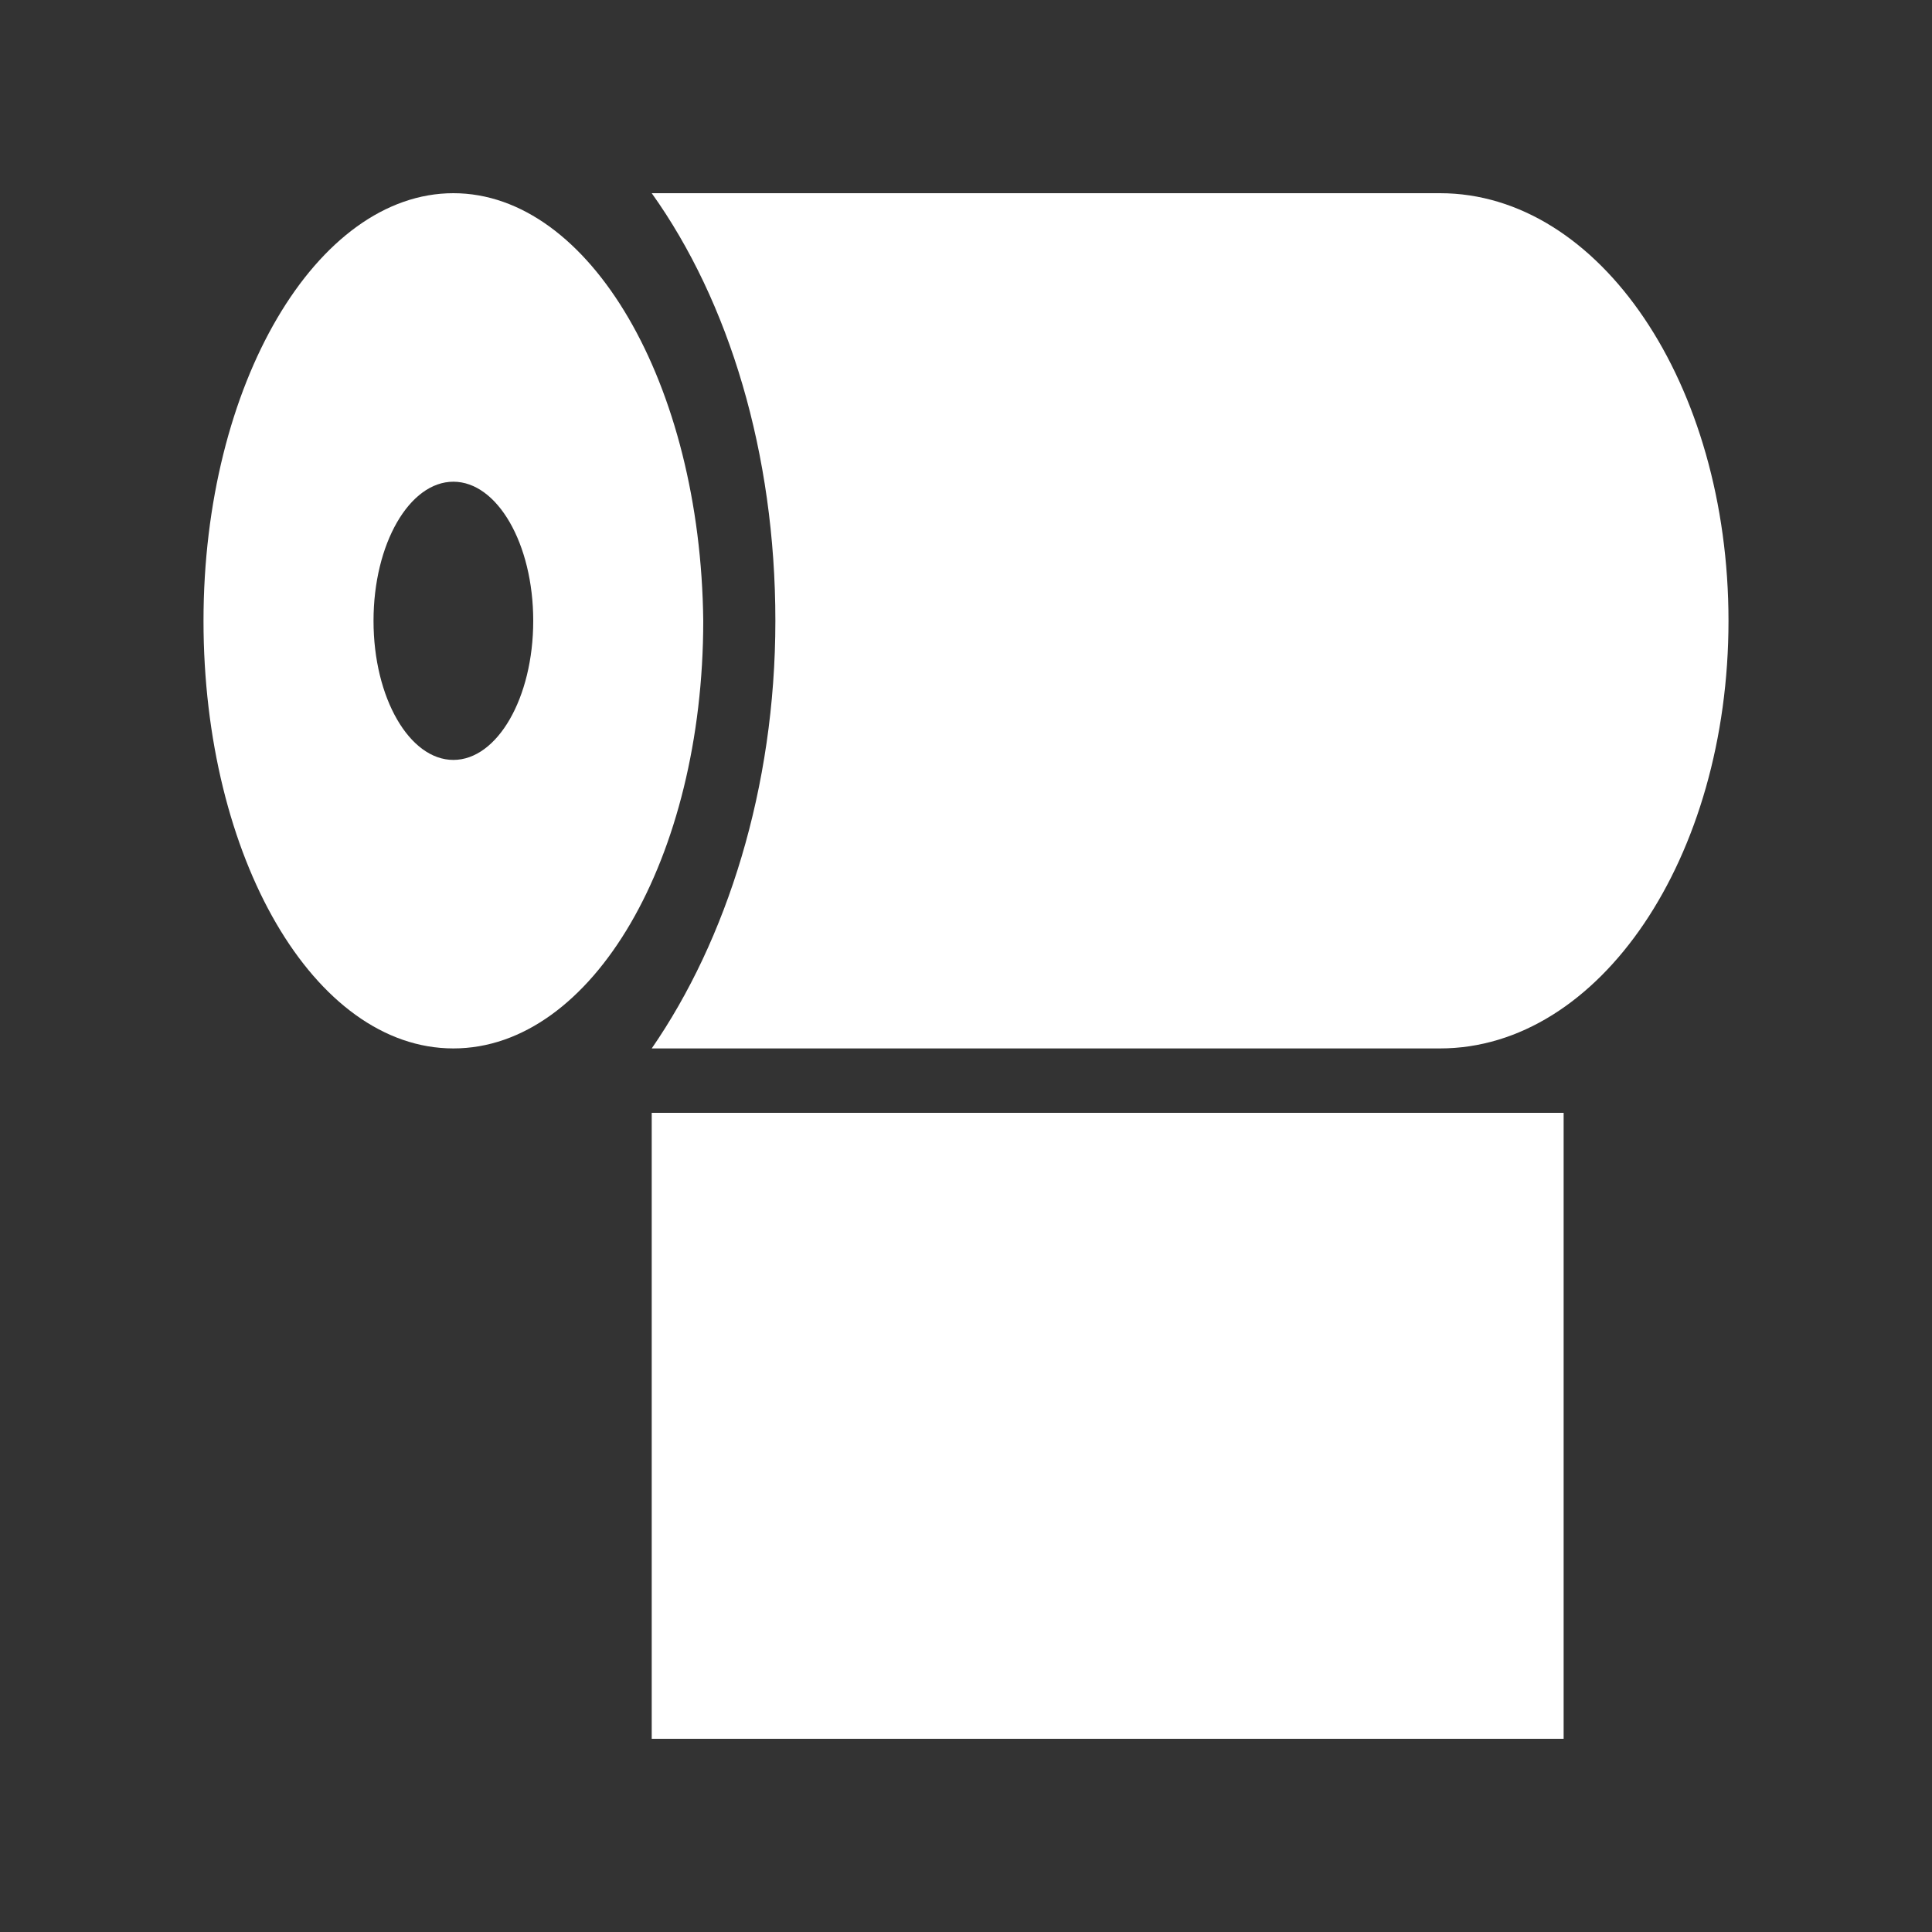 <?xml version="1.0" encoding="utf-8"?>
<!-- Generator: Adobe Illustrator 22.1.0, SVG Export Plug-In . SVG Version: 6.00 Build 0)  -->
<!DOCTYPE svg PUBLIC "-//W3C//DTD SVG 1.1//EN" "http://www.w3.org/Graphics/SVG/1.1/DTD/svg11.dtd">
<svg version="1.1" xmlns="http://www.w3.org/2000/svg" xmlns:xlink="http://www.w3.org/1999/xlink" x="0px" y="0px"
	 viewBox="0 0 75 75" style="enable-background:new 0 0 75 75;" xml:space="preserve">
<rect x="0" y="0" width="75" height="75" fill="#333333" stroke="none"/>
<style type="text/css">
	.st0{fill:#FFFFFF;}
</style>
<g id="vacuum">
</g>
<g id="window">
</g>
<g id="trash">
</g>
<g id="bathroom">
</g>
<g id="dusting">
</g>
<g id="mopping">
</g>
<g id="kitchen">
</g>
<g id="restocking">
	<g>
		<path class="st0" d="M17.6,7.5c-5.3,0-9.7,7.4-9.7,16.6c0,9.2,4.3,16.6,9.7,16.6s9.7-7.4,9.7-16.6C27.2,14.9,22.9,7.5,17.6,7.5z
			 M17.6,29.5c-1.7,0-3.1-2.4-3.1-5.4c0-3,1.4-5.4,3.1-5.4c1.7,0,3.1,2.4,3.1,5.4C20.7,27.1,19.3,29.5,17.6,29.5z"/>
		<path class="st0" d="M55.9,7.5H25.3c3,4.2,4.8,10.1,4.8,16.6c0,6.5-1.9,12.4-4.8,16.6h30.6c6.2,0,11.2-7.4,11.2-16.6
			C67.1,14.9,62.1,7.5,55.9,7.5z"/>
		<rect x="25.3" y="43.2" class="st0" width="35.4" height="24.3"/>
	</g>
</g>
</svg>
